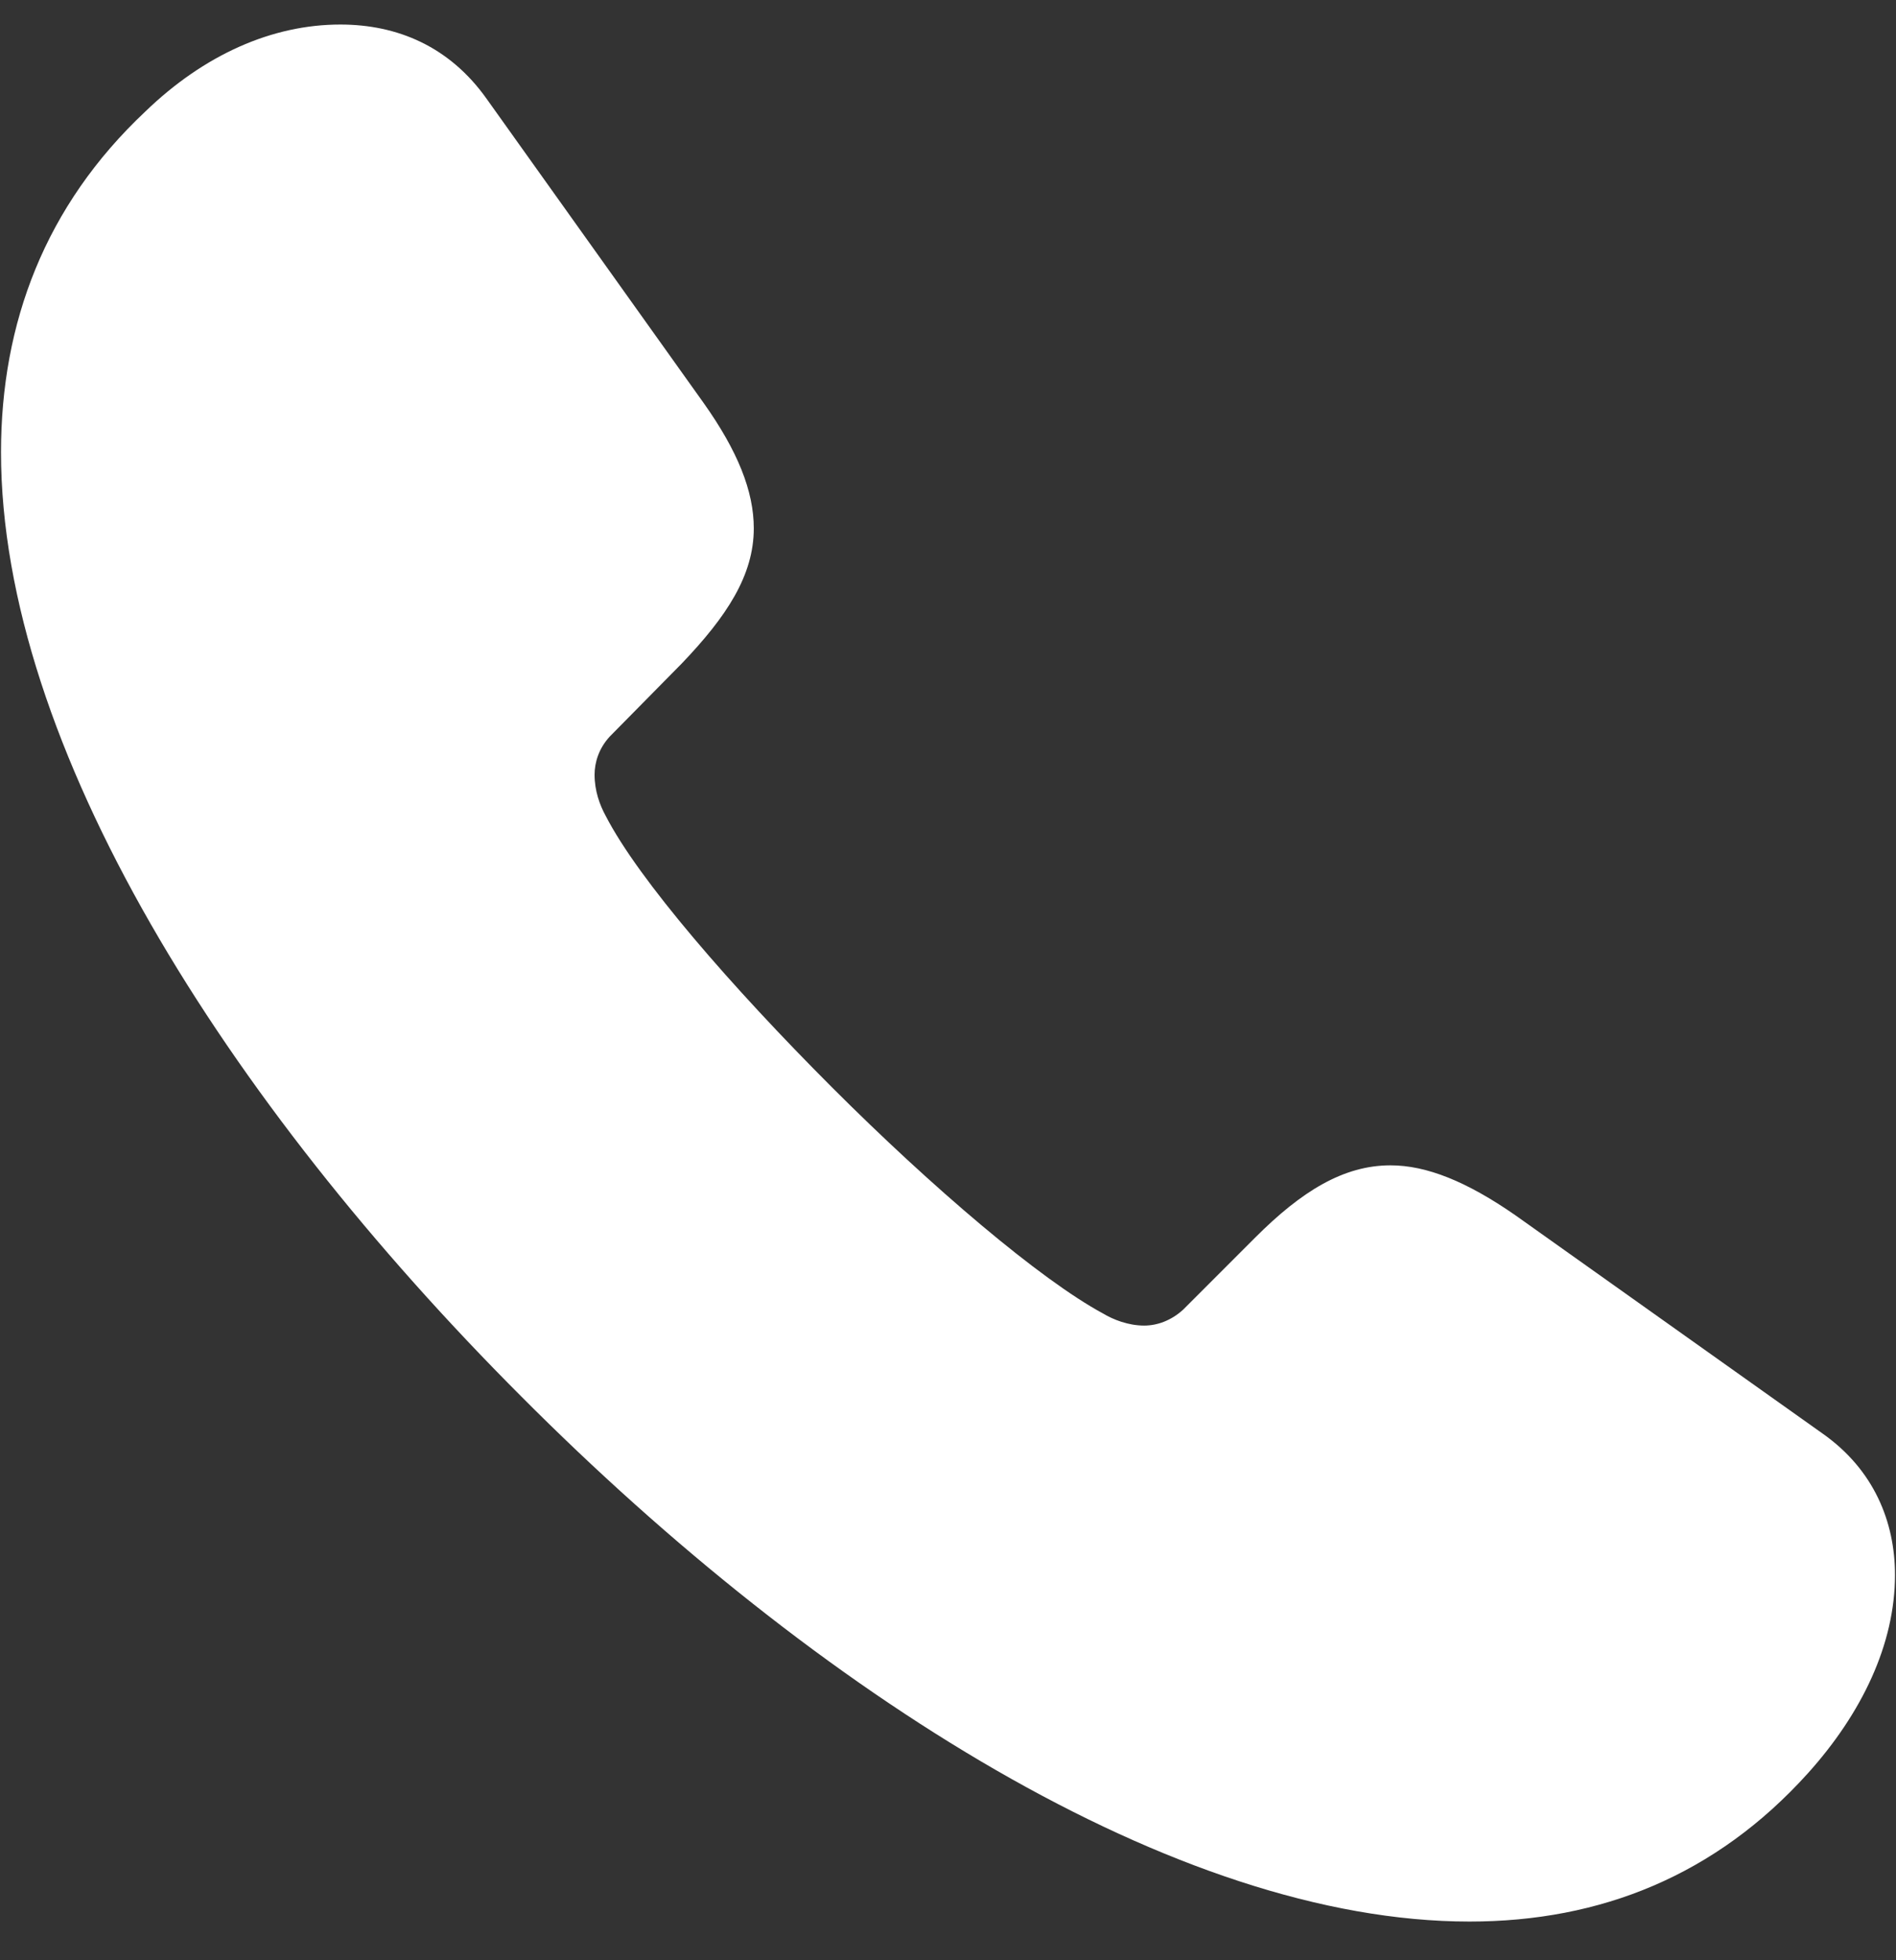 <svg width="30" height="31" viewBox="0 0 30 31" fill="none" xmlns="http://www.w3.org/2000/svg">
<rect x="0" y="0" width="30" height="31" fill="#333333" stroke="none"/>
<path d="M8.252 22.088C12.925 26.776 18.611 30.388 23.252 30.388C25.327 30.388 27.149 29.659 28.606 28.043C29.461 27.093 29.984 26 29.984 24.907C29.984 24.068 29.651 23.244 28.843 22.674L23.981 19.221C23.205 18.682 22.571 18.429 22.001 18.429C21.256 18.429 20.591 18.841 19.863 19.569L18.722 20.71C18.532 20.884 18.31 20.963 18.104 20.963C17.851 20.963 17.613 20.868 17.455 20.773C16.457 20.235 14.746 18.777 13.162 17.193C11.579 15.609 10.105 13.915 9.583 12.901C9.488 12.727 9.408 12.505 9.408 12.252C9.408 12.061 9.472 11.84 9.646 11.65L10.787 10.493C11.499 9.749 11.927 9.099 11.927 8.355C11.927 7.769 11.674 7.135 11.135 6.375L7.698 1.56C7.112 0.736 6.288 0.388 5.385 0.388C4.308 0.388 3.231 0.863 2.297 1.766C0.713 3.255 0.016 5.108 0.016 7.151C0.016 11.792 3.58 17.415 8.252 22.088Z" fill="white"/>
</svg>
